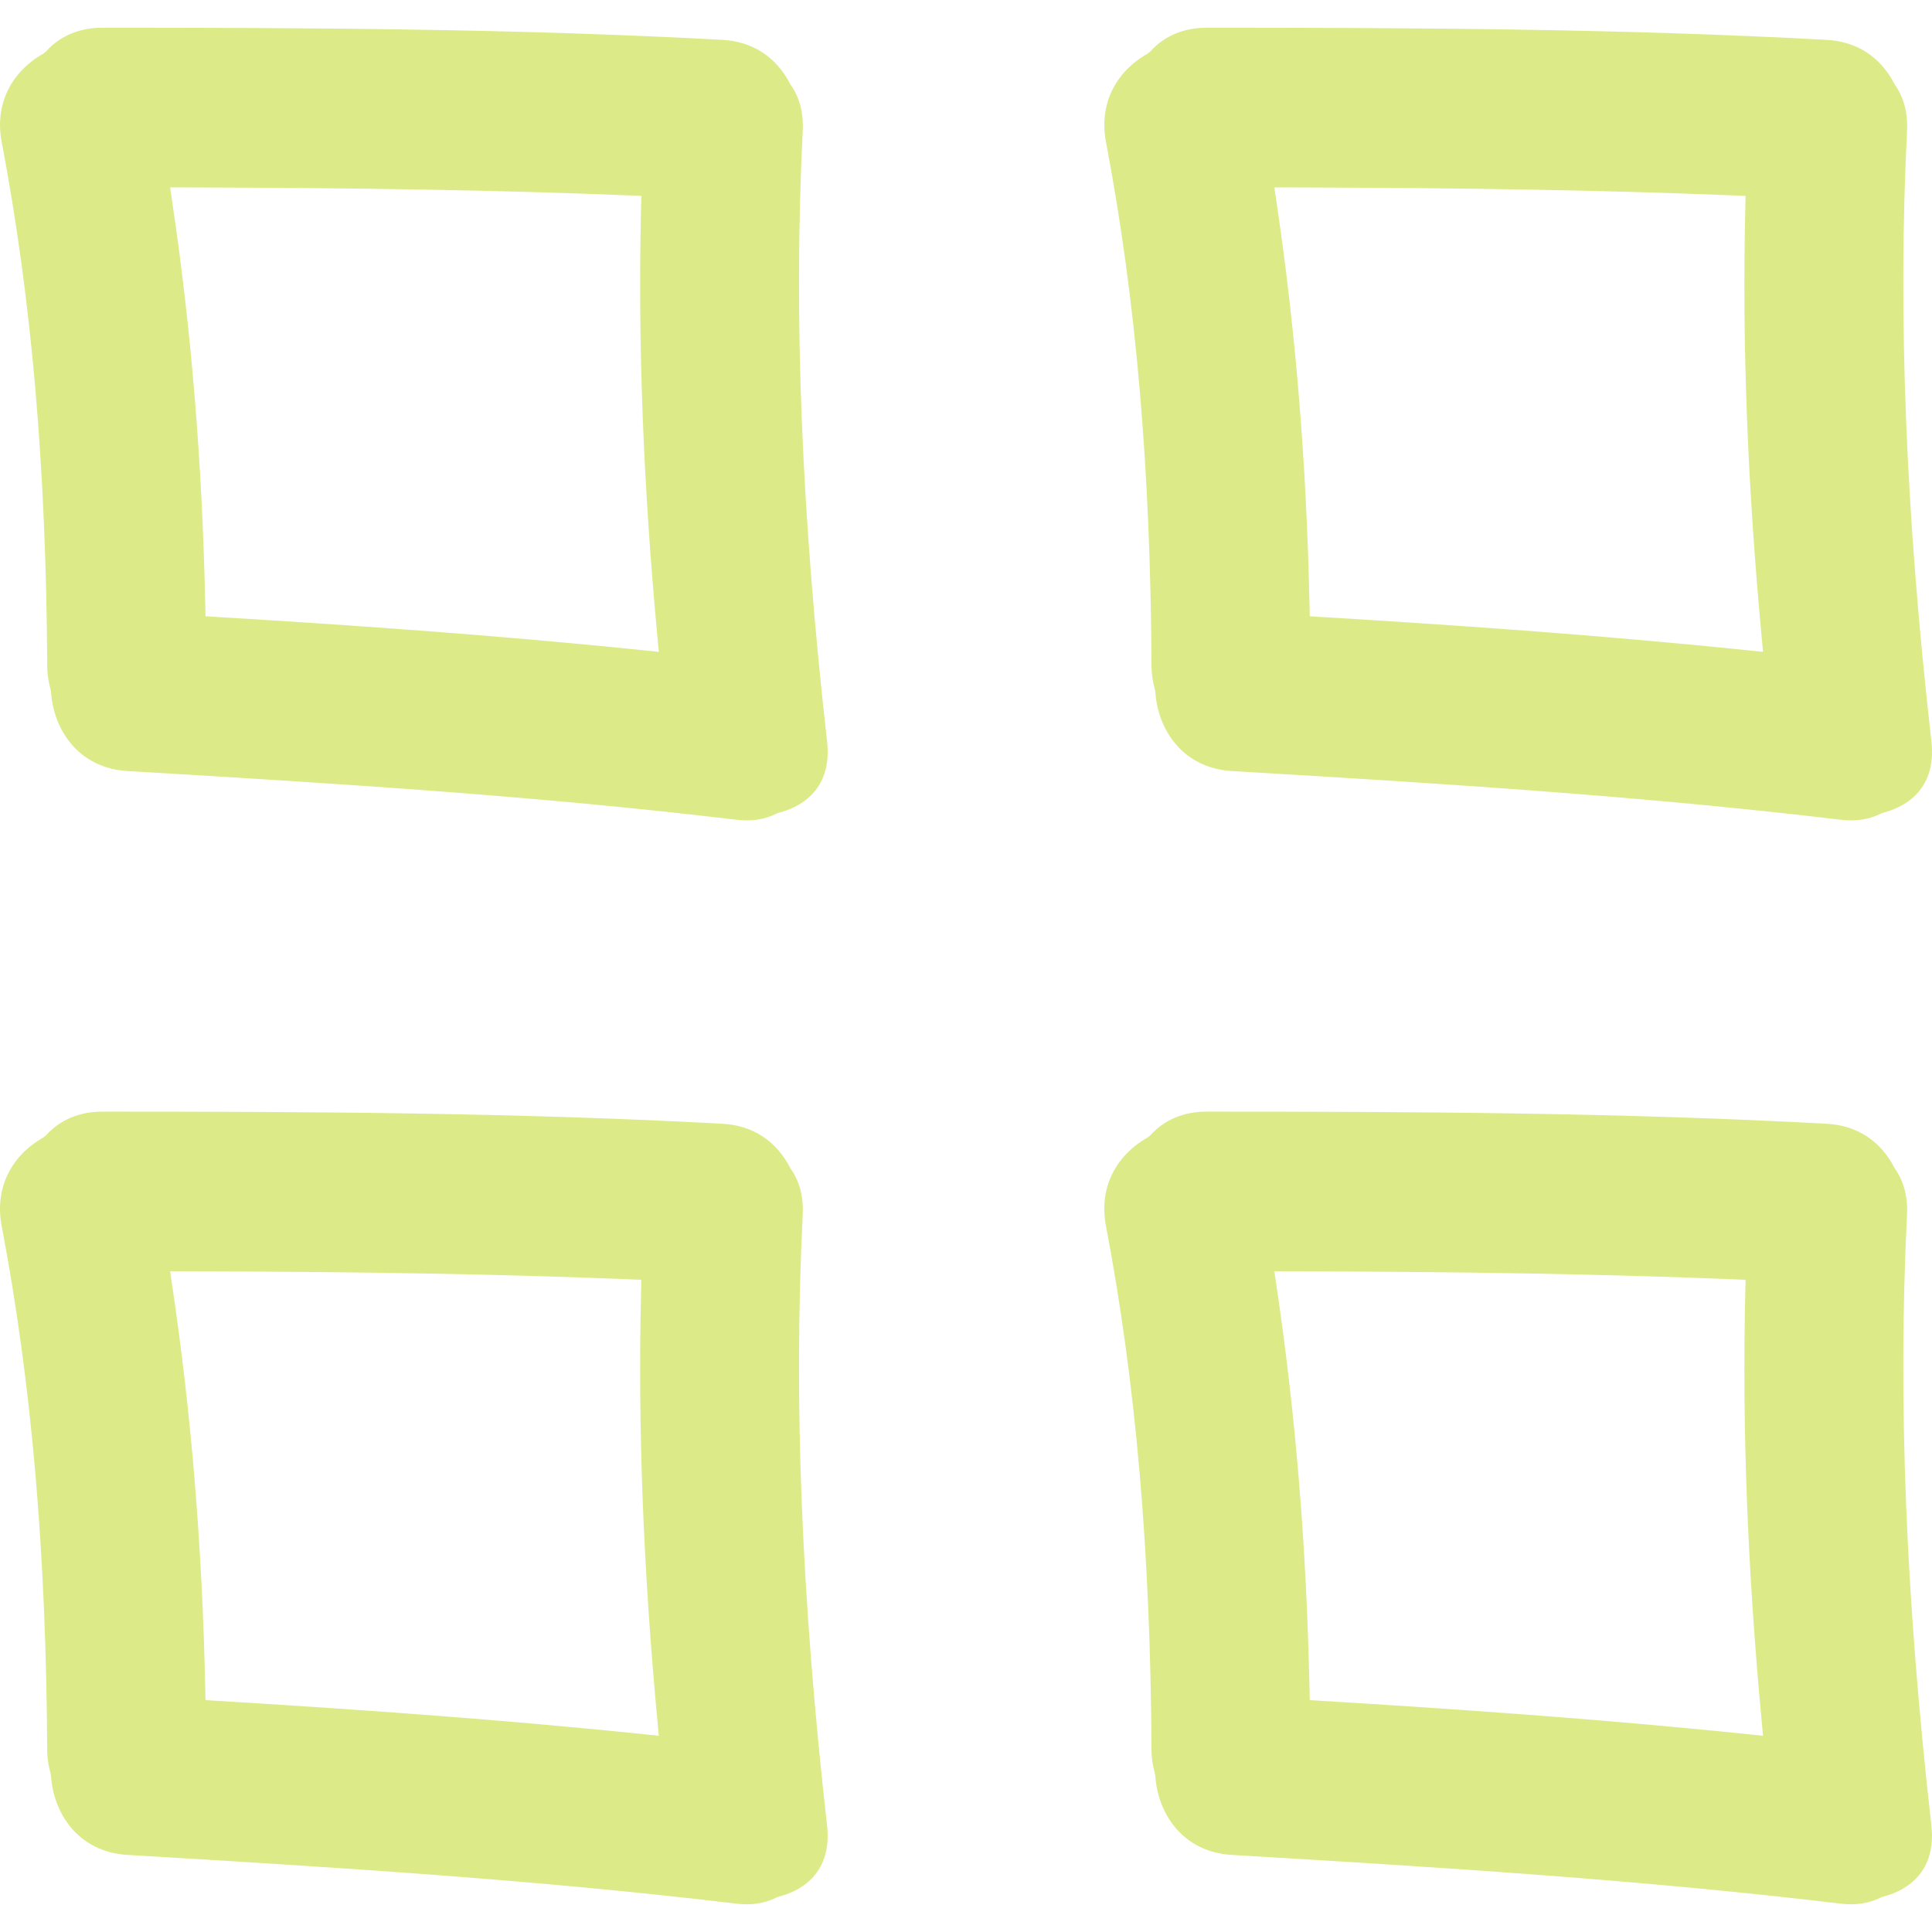 <?xml version="1.0" encoding="iso-8859-1"?>
<!-- Generator: Adobe Illustrator 16.0.0, SVG Export Plug-In . SVG Version: 6.00 Build 0)  -->
<!DOCTYPE svg PUBLIC "-//W3C//DTD SVG 1.1//EN" "http://www.w3.org/Graphics/SVG/1.1/DTD/svg11.dtd">
<svg version="1.1" id="Capa_1" xmlns="http://www.w3.org/2000/svg" xmlns:xlink="http://www.w3.org/1999/xlink" x="0px" y="0px"
	 width="439.164px" height="439.165px" viewBox="0 0 439.164 439.165" style="enable-background:new 0 0 439.164 439.165;"
	 xml:space="preserve">
<g>
	<g fill="#DCEB88">
		<path d="M182.466,29.83c0.213-4.174-0.726-7.751-2.79-10.633c-3.199-6.282-8.623-9.76-15.485-10.138
			C117.546,6.519,70.951,6.306,23.348,6.295c-5.264,0-9.704,1.856-12.845,5.368l-0.655,0.531
			c-7.503,4.253-11.05,11.745-9.473,20.027c6.832,35.975,10.123,73.902,10.361,119.363c0.01,1.65,0.256,3.298,0.774,5.185
			l0.089,0.525c0.546,8.465,6.147,17.311,17.42,17.976c49.478,2.917,94.039,5.756,138.377,11.07
			c3.479,0.417,6.485-0.066,9.153-1.419l0.541-0.203c3.727-0.93,12.256-4.372,10.907-16.234
			C182.182,117.115,180.366,71.769,182.466,29.83z M146.603,147.852c-34.827-3.608-68.829-5.88-97.497-7.622l-2.392-0.147
			l-0.051-2.392c-0.688-32.479-3.156-62.606-7.556-92.1l-0.442-2.991l3.021,0.005c41.053,0.083,72.366,0.64,101.537,1.82l2.56,0.104
			l-0.063,2.559c-0.744,31.052,0.48,63.089,3.74,97.939l0.294,3.15L146.603,147.852z"/>
		<path d="M182.466,276.21c0.213-4.174-0.726-7.754-2.79-10.634c-3.199-6.286-8.623-9.77-15.485-10.135
			c-46.68-2.539-93.26-2.753-140.848-2.763c-5.263,0-9.704,1.854-12.845,5.362l-0.655,0.528c-7.503,4.26-11.05,11.75-9.476,20.042
			c6.835,35.968,10.125,73.896,10.364,119.358c0.01,1.646,0.254,3.29,0.774,5.18l0.089,0.522c0.546,8.476,6.146,17.316,17.42,17.977
			c49.477,2.92,94.039,5.764,138.377,11.075c3.484,0.416,6.49-0.071,9.153-1.422l0.541-0.198c3.727-0.93,12.255-4.372,10.907-16.234
			C182.182,363.491,180.366,318.144,182.466,276.21z M146.603,394.233c-34.776-3.605-68.799-5.881-97.497-7.627l-2.392-0.152
			l-0.051-2.387c-0.688-32.479-3.156-62.602-7.556-92.095l-0.442-2.99l3.021,0.005c41.058,0.081,72.376,0.64,101.537,1.817
			l2.56,0.112l-0.063,2.549c-0.744,31.062,0.48,63.099,3.74,97.944l0.294,3.153L146.603,394.233z"/>
		<path d="M433.483,29.83c0.208-4.174-0.731-7.751-2.793-10.633c-3.199-6.282-8.623-9.76-15.488-10.138
			c-46.641-2.539-93.236-2.752-140.843-2.763c-5.261,0-9.704,1.856-12.842,5.368l-0.655,0.531
			c-7.506,4.253-11.045,11.745-9.471,20.027c6.83,35.975,10.126,73.902,10.364,119.363c0.011,1.65,0.254,3.298,0.771,5.185
			l0.092,0.525c0.543,8.465,6.145,17.311,17.417,17.976c49.48,2.917,94.039,5.756,138.381,11.07
			c3.483,0.411,6.484-0.066,9.155-1.419l0.543-0.203c3.728-0.93,12.248-4.372,10.907-16.234
			C433.193,117.1,431.381,71.75,433.483,29.83z M397.612,147.852c-34.83-3.608-68.832-5.88-97.497-7.622l-2.392-0.147l-0.051-2.392
			c-0.686-32.479-3.159-62.606-7.557-92.1l-0.441-2.991l3.021,0.005c41.05,0.083,72.366,0.64,101.534,1.82l2.559,0.104l-0.061,2.559
			c-0.746,31.052,0.478,63.089,3.737,97.939l0.295,3.15L397.612,147.852z"/>
		<path d="M433.483,276.21c0.208-4.174-0.731-7.754-2.793-10.634c-3.199-6.286-8.623-9.77-15.488-10.135
			c-46.677-2.539-93.257-2.753-140.848-2.763c-5.261,0-9.704,1.854-12.842,5.362l-0.655,0.528
			c-7.506,4.26-11.045,11.75-9.471,20.037c6.83,35.973,10.126,73.905,10.364,119.363c0.01,1.646,0.254,3.29,0.771,5.18l0.092,0.522
			c0.543,8.476,6.145,17.316,17.417,17.977c49.48,2.92,94.039,5.764,138.38,11.075c3.489,0.416,6.49-0.071,9.156-1.422l0.543-0.198
			c3.728-0.93,12.248-4.372,10.907-16.234C433.193,363.481,431.381,318.124,433.483,276.21z M397.612,394.233
			c-34.779-3.605-68.802-5.881-97.497-7.627l-2.392-0.152l-0.051-2.387c-0.686-32.479-3.159-62.602-7.557-92.095l-0.441-2.99
			l3.021,0.005c41.061,0.081,72.376,0.64,101.534,1.817l2.559,0.112l-0.061,2.549c-0.746,31.062,0.478,63.099,3.737,97.944
			l0.295,3.153L397.612,394.233z"/>
	</g>
</g>
<g>
</g>
<g>
</g>
<g>
</g>
<g>
</g>
<g>
</g>
<g>
</g>
<g>
</g>
<g>
</g>
<g>
</g>
<g>
</g>
<g>
</g>
<g>
</g>
<g>
</g>
<g>
</g>
<g>
</g>
</svg>
